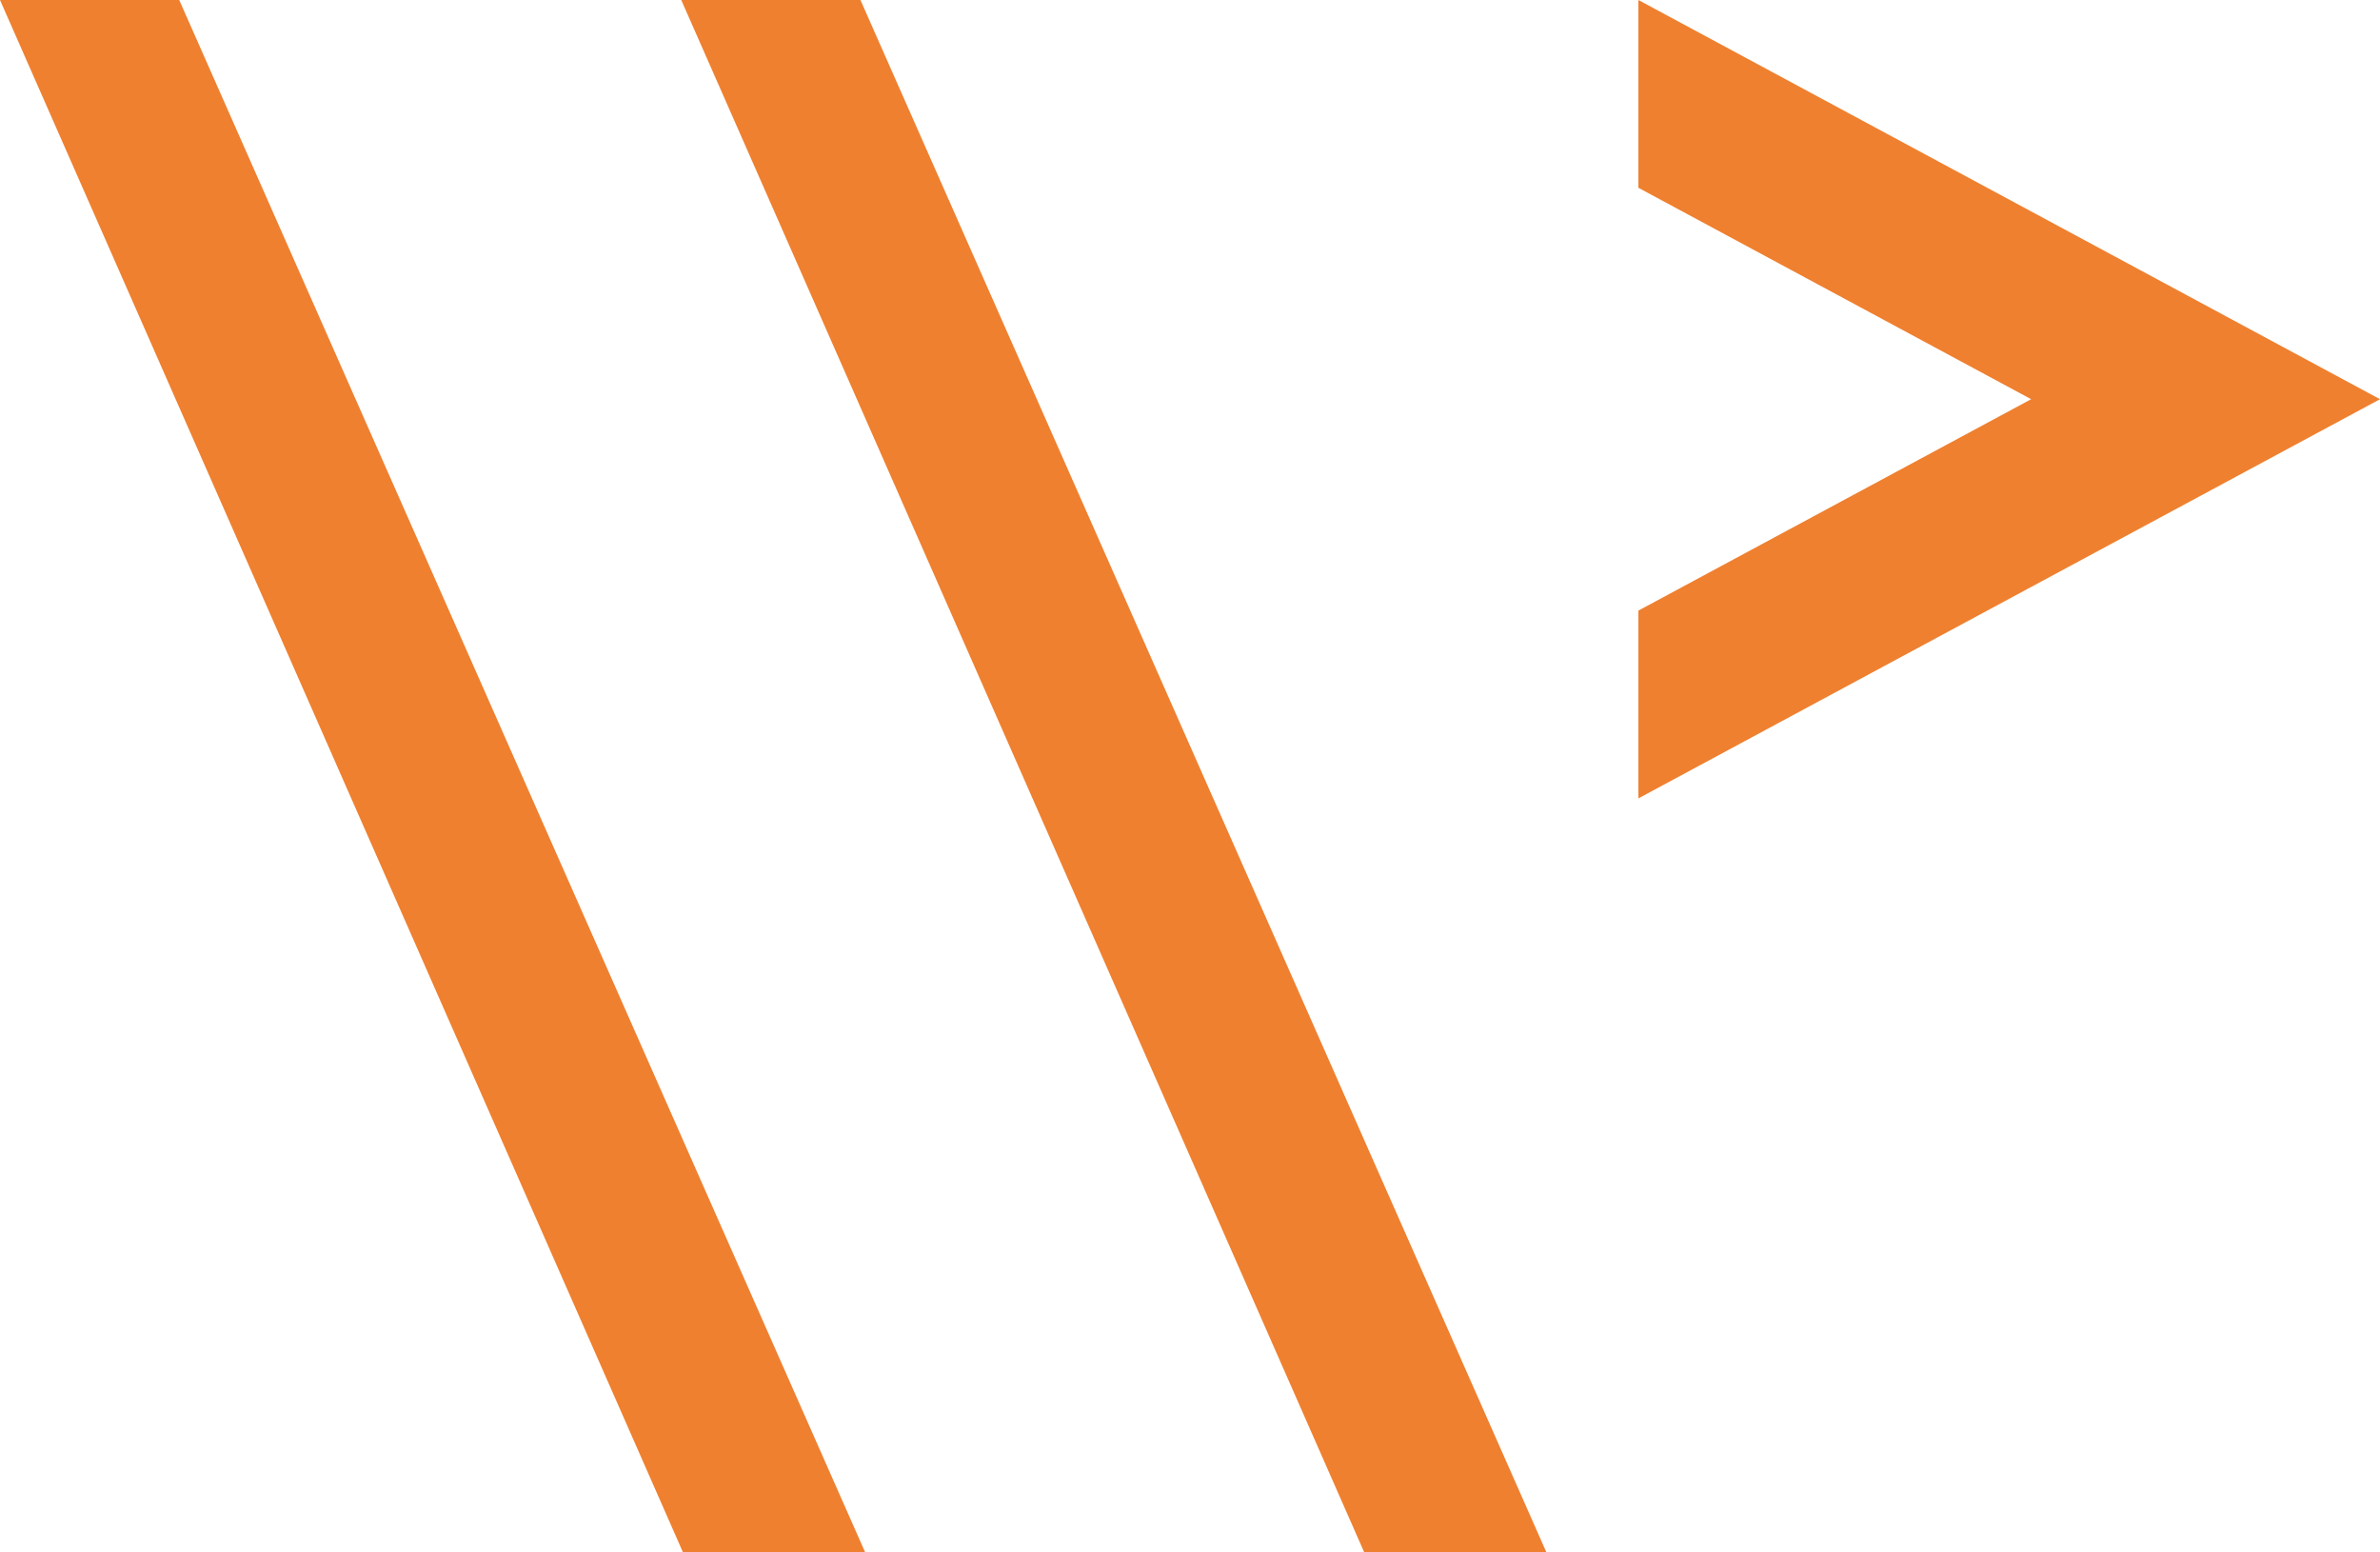 <svg width="92" height="60" viewBox="0 0 92 60" fill="none" xmlns="http://www.w3.org/2000/svg">
<path d="M26.334 0H33.261L59.779 60H52.736L26.334 0Z" fill="#EF802F"/>
<path d="M63.333 30.857V23.599L78.515 15.429L63.333 7.258V0L92 15.429L63.333 30.857Z" fill="#EF802F"/>
<path d="M0 0H6.928L33.445 60H26.402L0 0Z" fill="#EF802F"/>
</svg>
